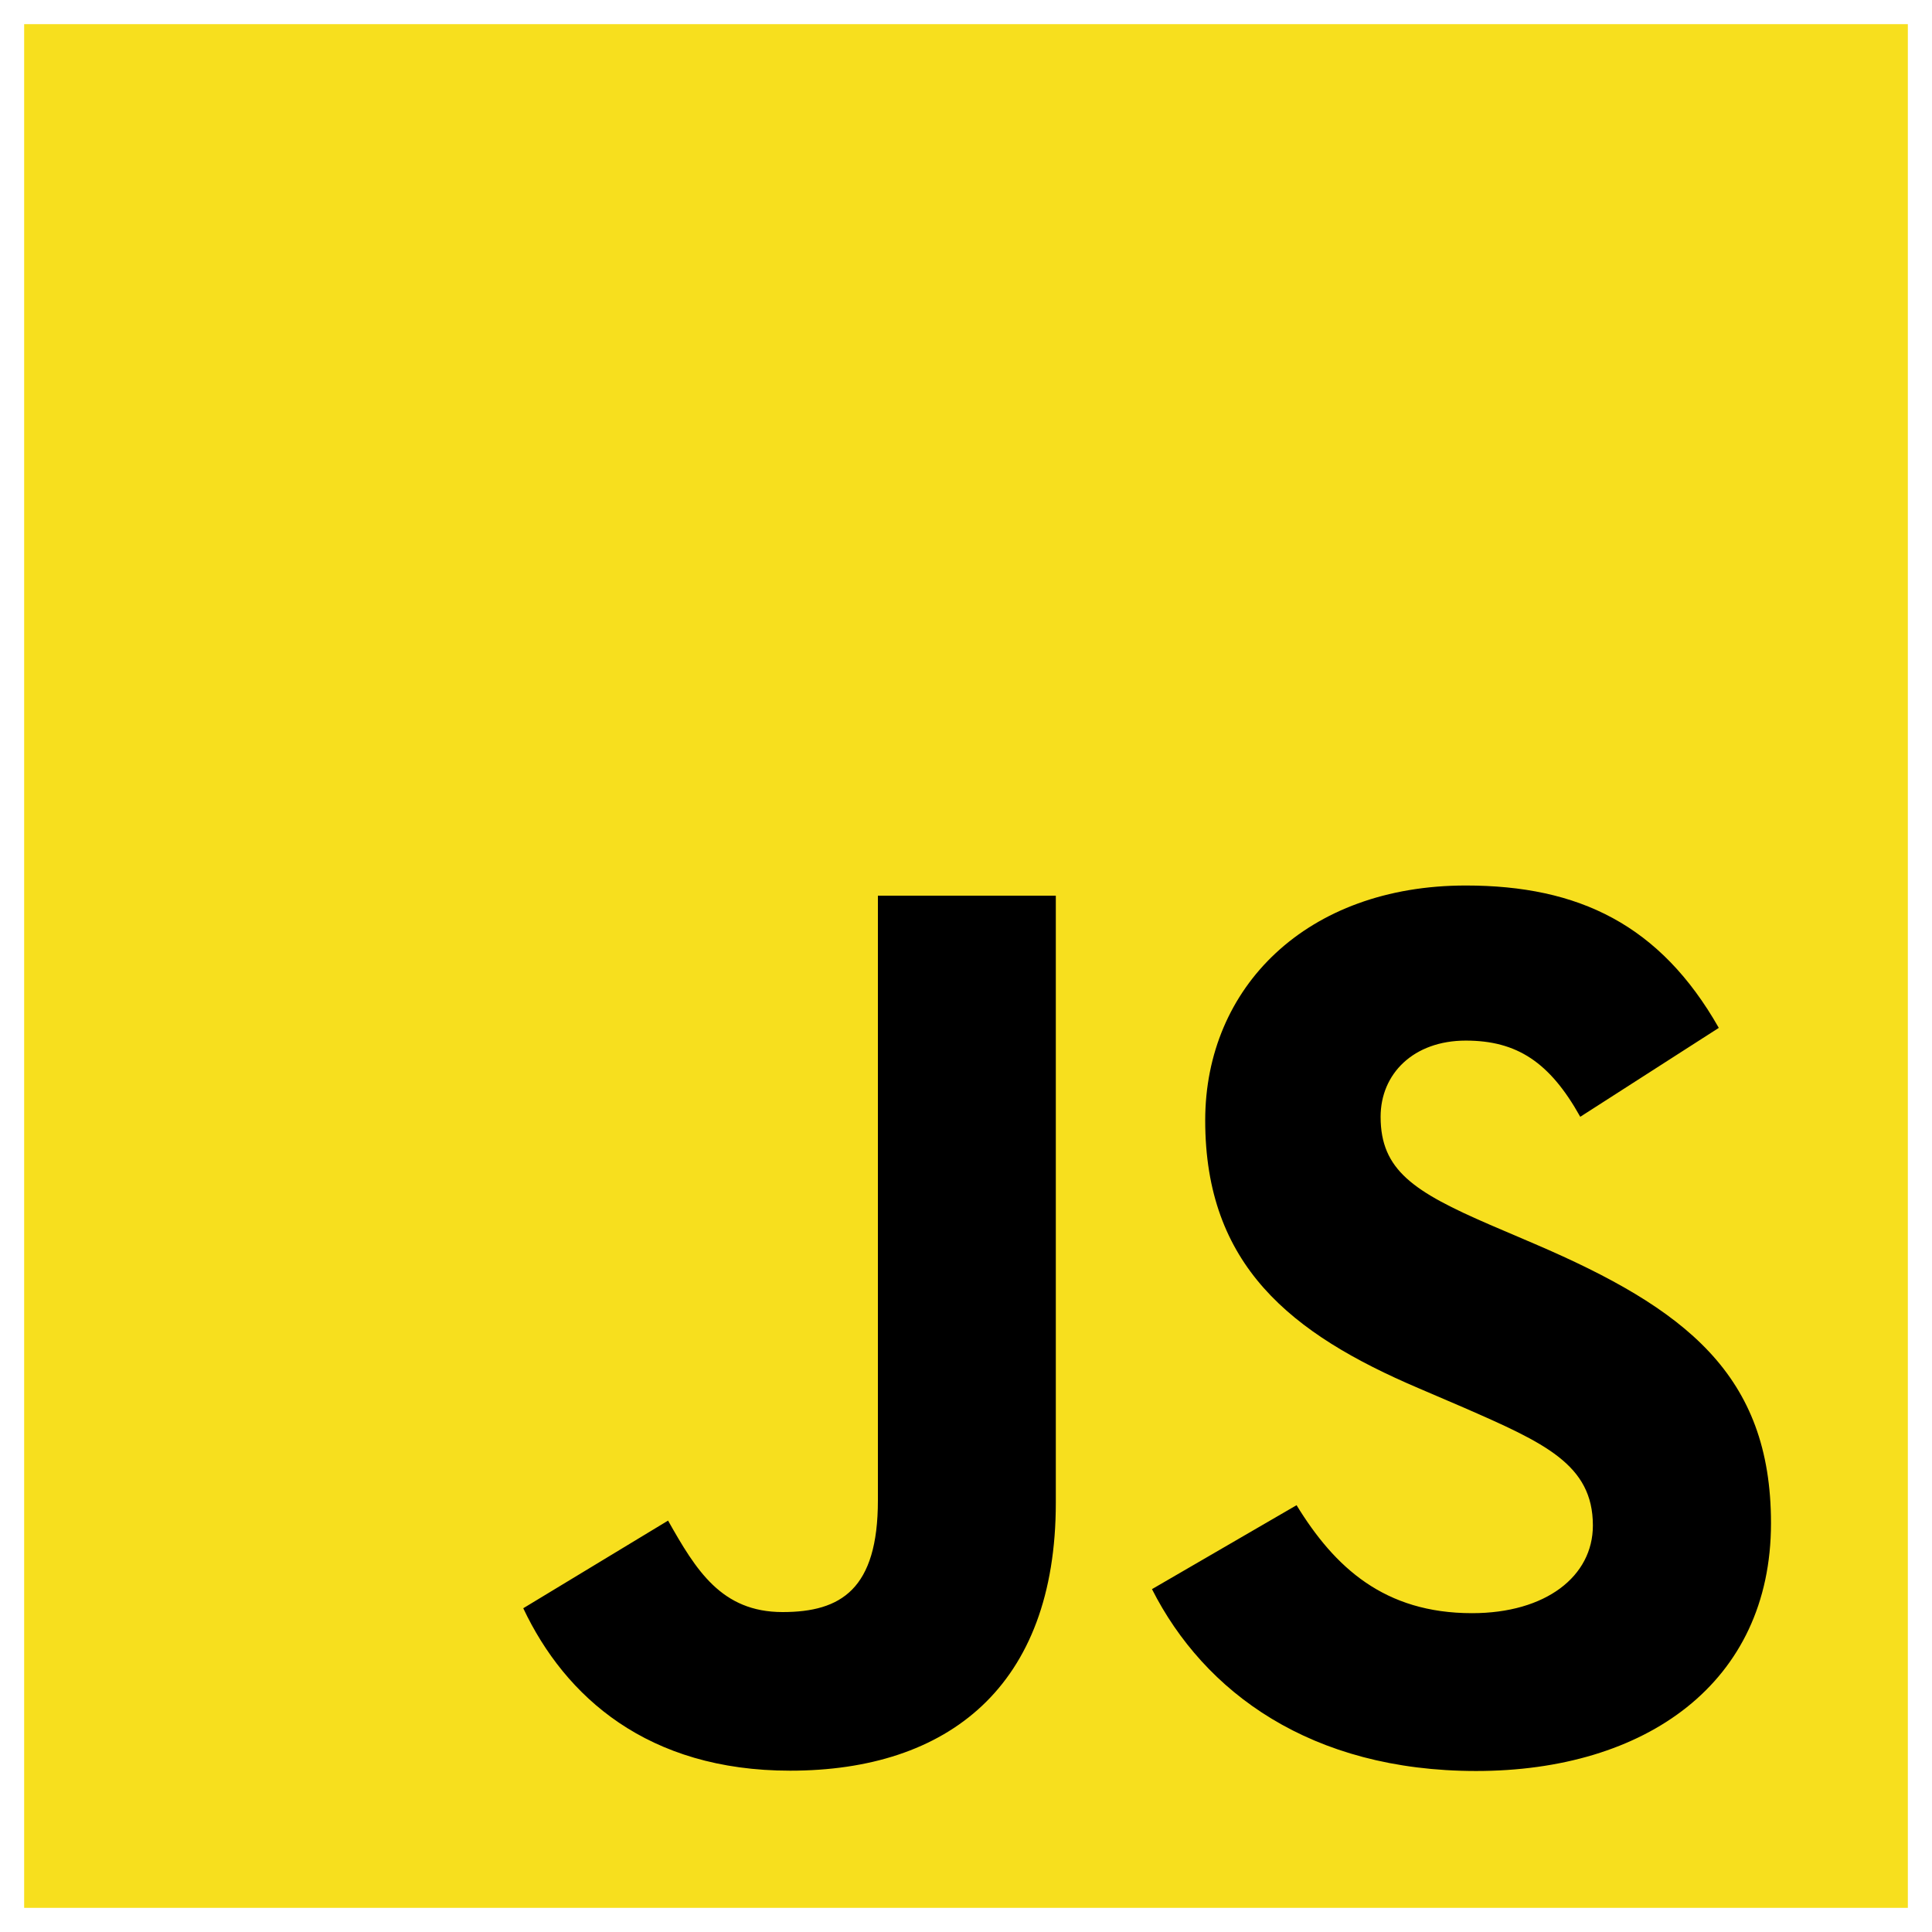 <svg width="80" height="80" viewBox="0 0 80 80" fill="none" xmlns="http://www.w3.org/2000/svg">
<rect x="0" y="0" width="80" height="80" fill="#808080" stroke="none"/>
<g clip-path="url(#clip0_20_68)">
<path d="M80 0H0V80H80V0Z" fill="#F7DF1E"/>
<path d="M53.688 62.327C55.267 64.904 57.322 66.798 60.955 66.798C64.008 66.798 65.958 65.273 65.958 63.166C65.958 60.641 63.954 59.747 60.594 58.278L58.753 57.488C53.437 55.224 49.905 52.389 49.905 46.393C49.905 40.871 54.115 36.667 60.694 36.667C65.378 36.667 68.745 38.296 71.172 42.562L65.435 46.244C64.172 43.98 62.809 43.089 60.694 43.089C58.536 43.089 57.168 44.457 57.168 46.244C57.168 48.453 58.537 49.347 61.698 50.716L63.54 51.504C69.799 54.187 73.333 56.922 73.333 63.072C73.333 69.701 68.123 73.333 61.126 73.333C54.284 73.333 49.864 70.075 47.701 65.803L53.688 62.327ZM27.663 62.965C28.821 65.017 29.873 66.752 32.405 66.752C34.825 66.752 36.352 65.806 36.352 62.125V37.087H43.719V62.225C43.719 69.849 39.246 73.32 32.718 73.32C26.82 73.32 23.404 70.269 21.667 66.594L27.663 62.965Z" fill="black"/>
</g>
<rect x="0.5" y="0.5" width="79" height="79" stroke="white"/>
<defs>
<clipPath id="clip0_20_68">
<rect width="80" height="80" fill="white"/>
</clipPath>
</defs>
</svg>
